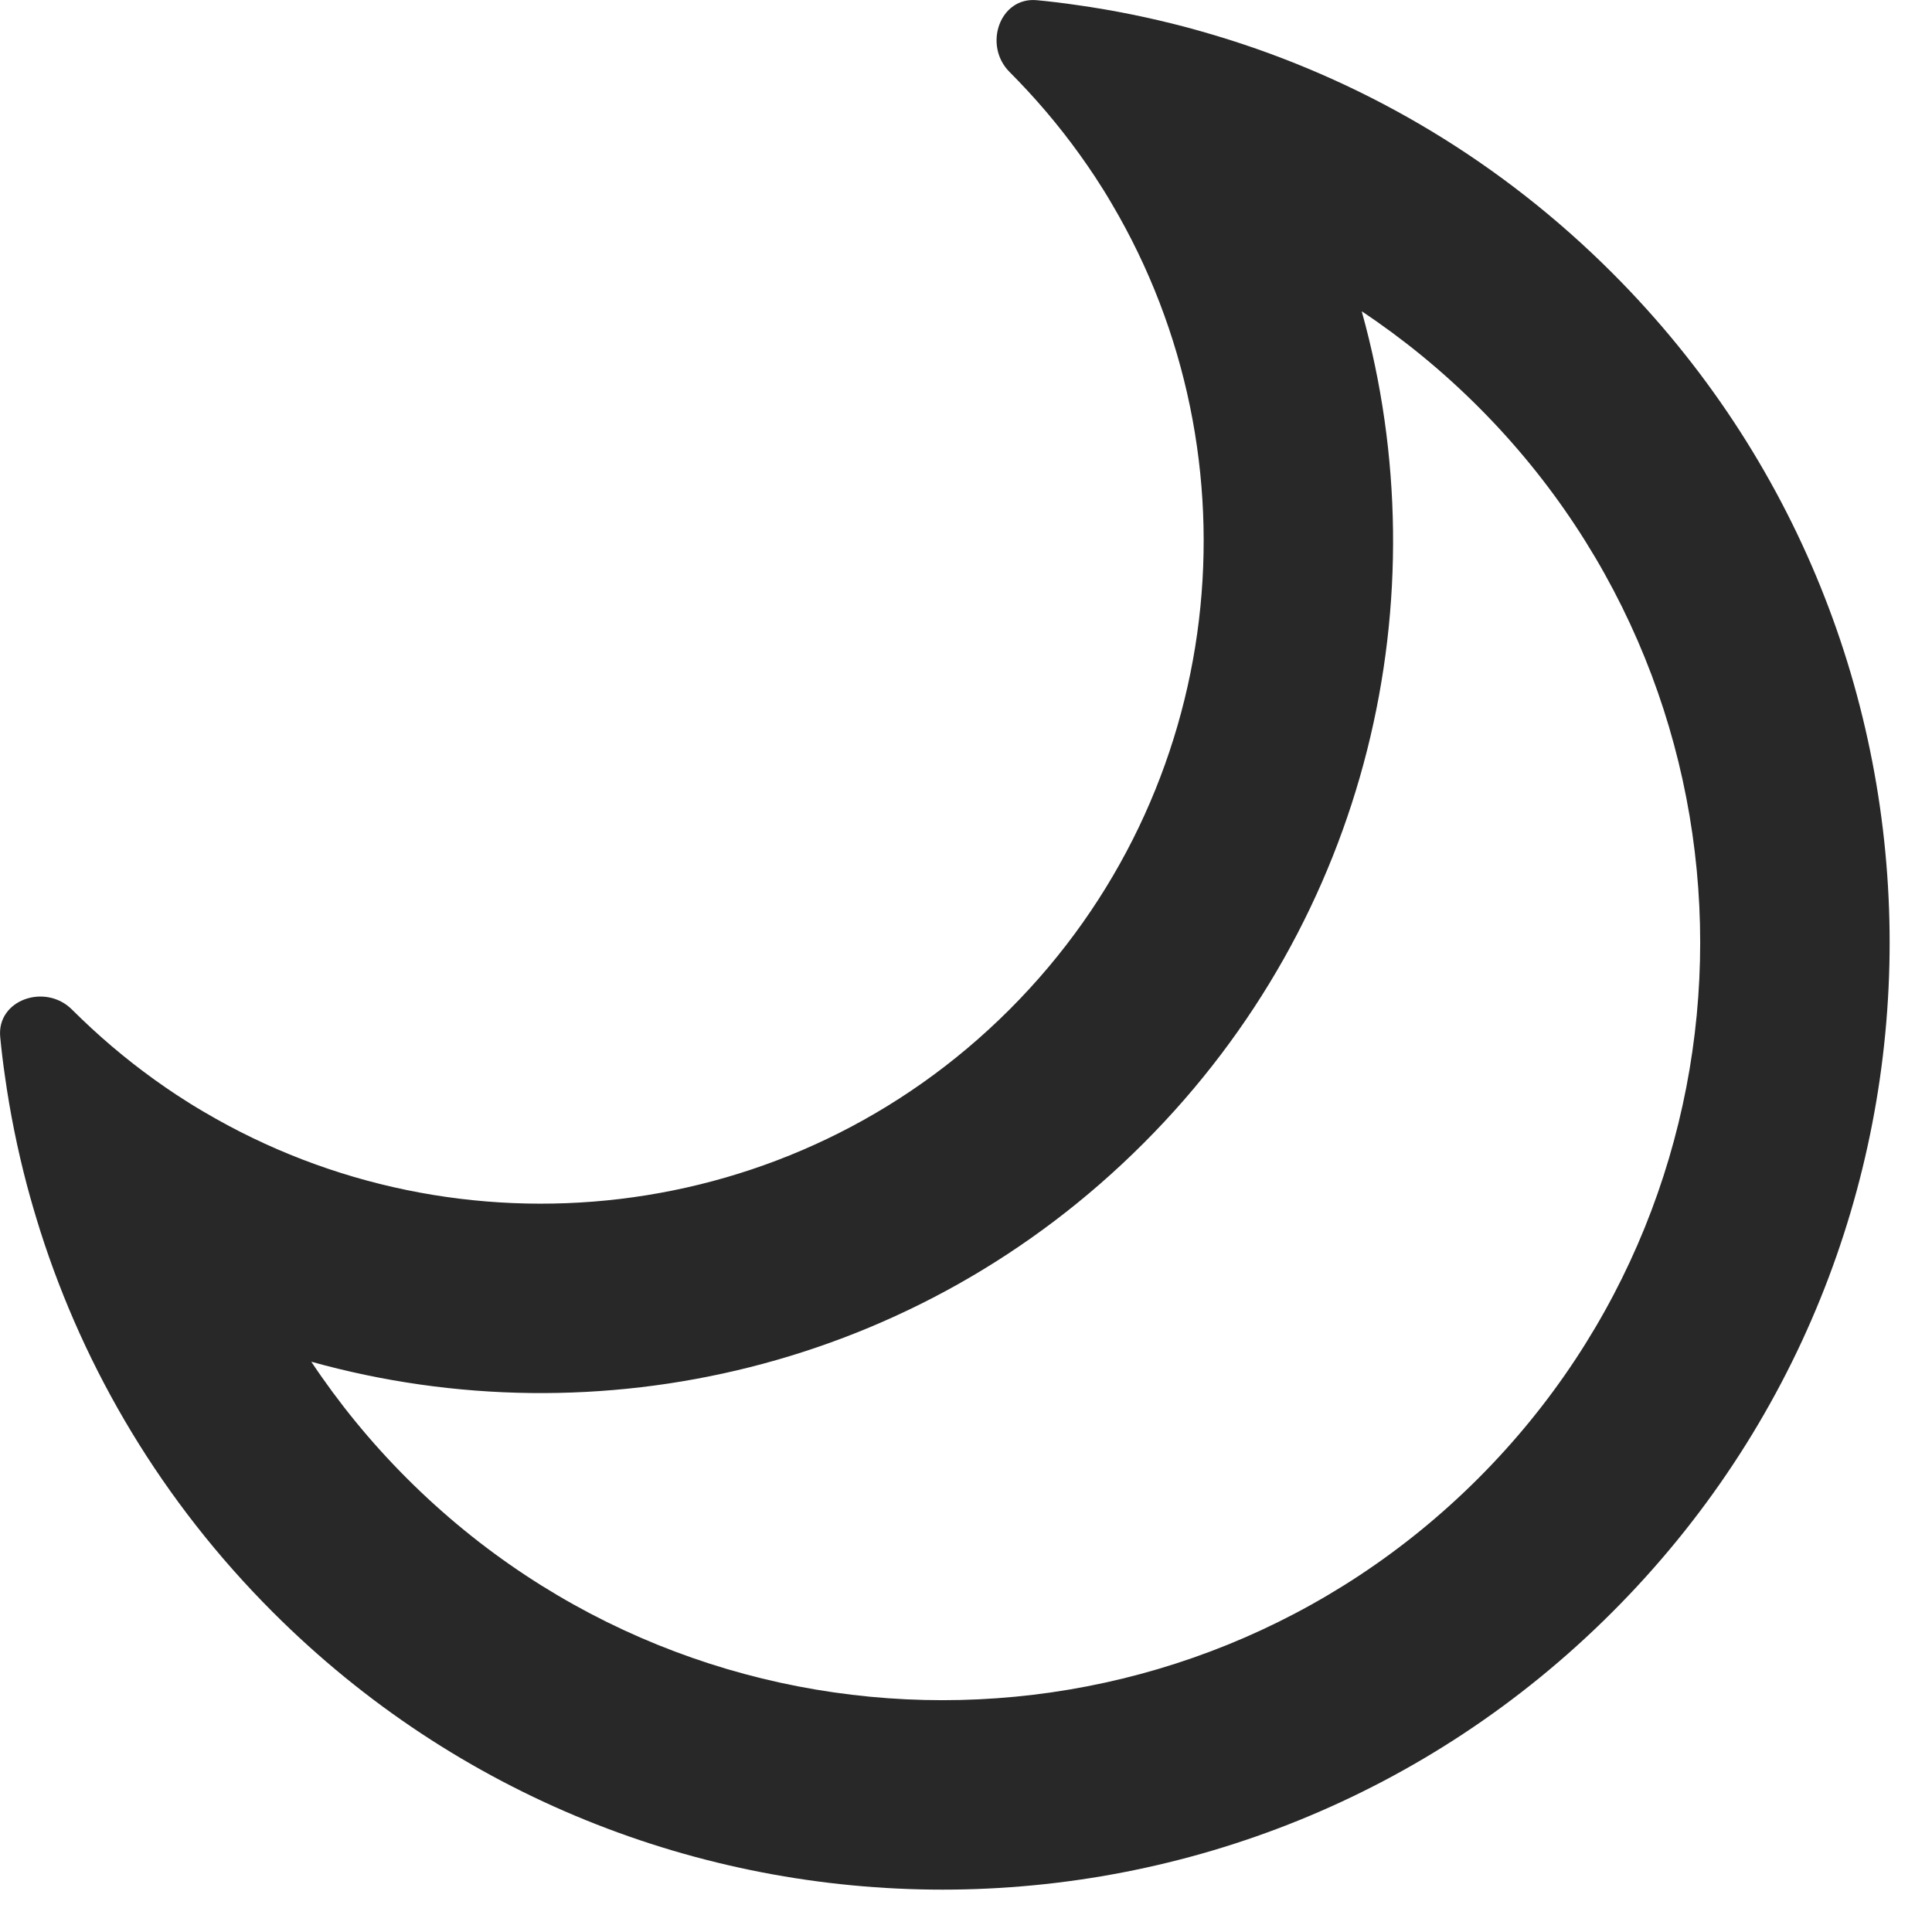 <svg preserveAspectRatio="none" width="100%" height="100%" overflow="visible" style="display: block;" viewBox="0 0 17 17" fill="none" xmlns="http://www.w3.org/2000/svg">
<path id="Subtract (Stroke)" fill-rule="evenodd" clip-rule="evenodd" d="M11.982 2.739C12.685 5.261 12.045 8.078 10.061 10.061C8.078 12.045 5.261 12.685 2.739 11.982C2.98 12.344 3.26 12.688 3.58 13.008C6.183 15.611 10.404 15.611 13.008 13.008C15.611 10.404 15.611 6.183 13.008 3.58C12.688 3.26 12.344 2.98 11.982 2.739ZM9.784 1.795C11.105 4.032 10.805 6.961 8.883 8.883C6.961 10.805 4.032 11.105 1.795 9.784C1.714 9.737 1.634 9.687 1.555 9.635C1.293 9.462 1.041 9.266 0.803 9.046C0.746 8.993 0.689 8.939 0.633 8.883C0.399 8.649 -0.031 8.797 0.002 9.126C0.013 9.242 0.027 9.357 0.044 9.473C0.089 9.794 0.154 10.114 0.237 10.429C0.273 10.564 0.312 10.697 0.354 10.83C0.745 12.058 1.427 13.212 2.401 14.186C5.655 17.441 10.932 17.441 14.186 14.186C17.441 10.932 17.441 5.655 14.186 2.401C13.212 1.427 12.058 0.745 10.83 0.354C10.697 0.312 10.564 0.273 10.429 0.237C10.114 0.154 9.794 0.089 9.473 0.044C9.357 0.027 9.242 0.013 9.126 0.002C8.797 -0.031 8.649 0.399 8.883 0.633C8.939 0.689 8.993 0.746 9.046 0.803C9.266 1.041 9.462 1.293 9.635 1.555C9.687 1.634 9.737 1.714 9.784 1.795Z" fill="#282828"/>
</svg>
